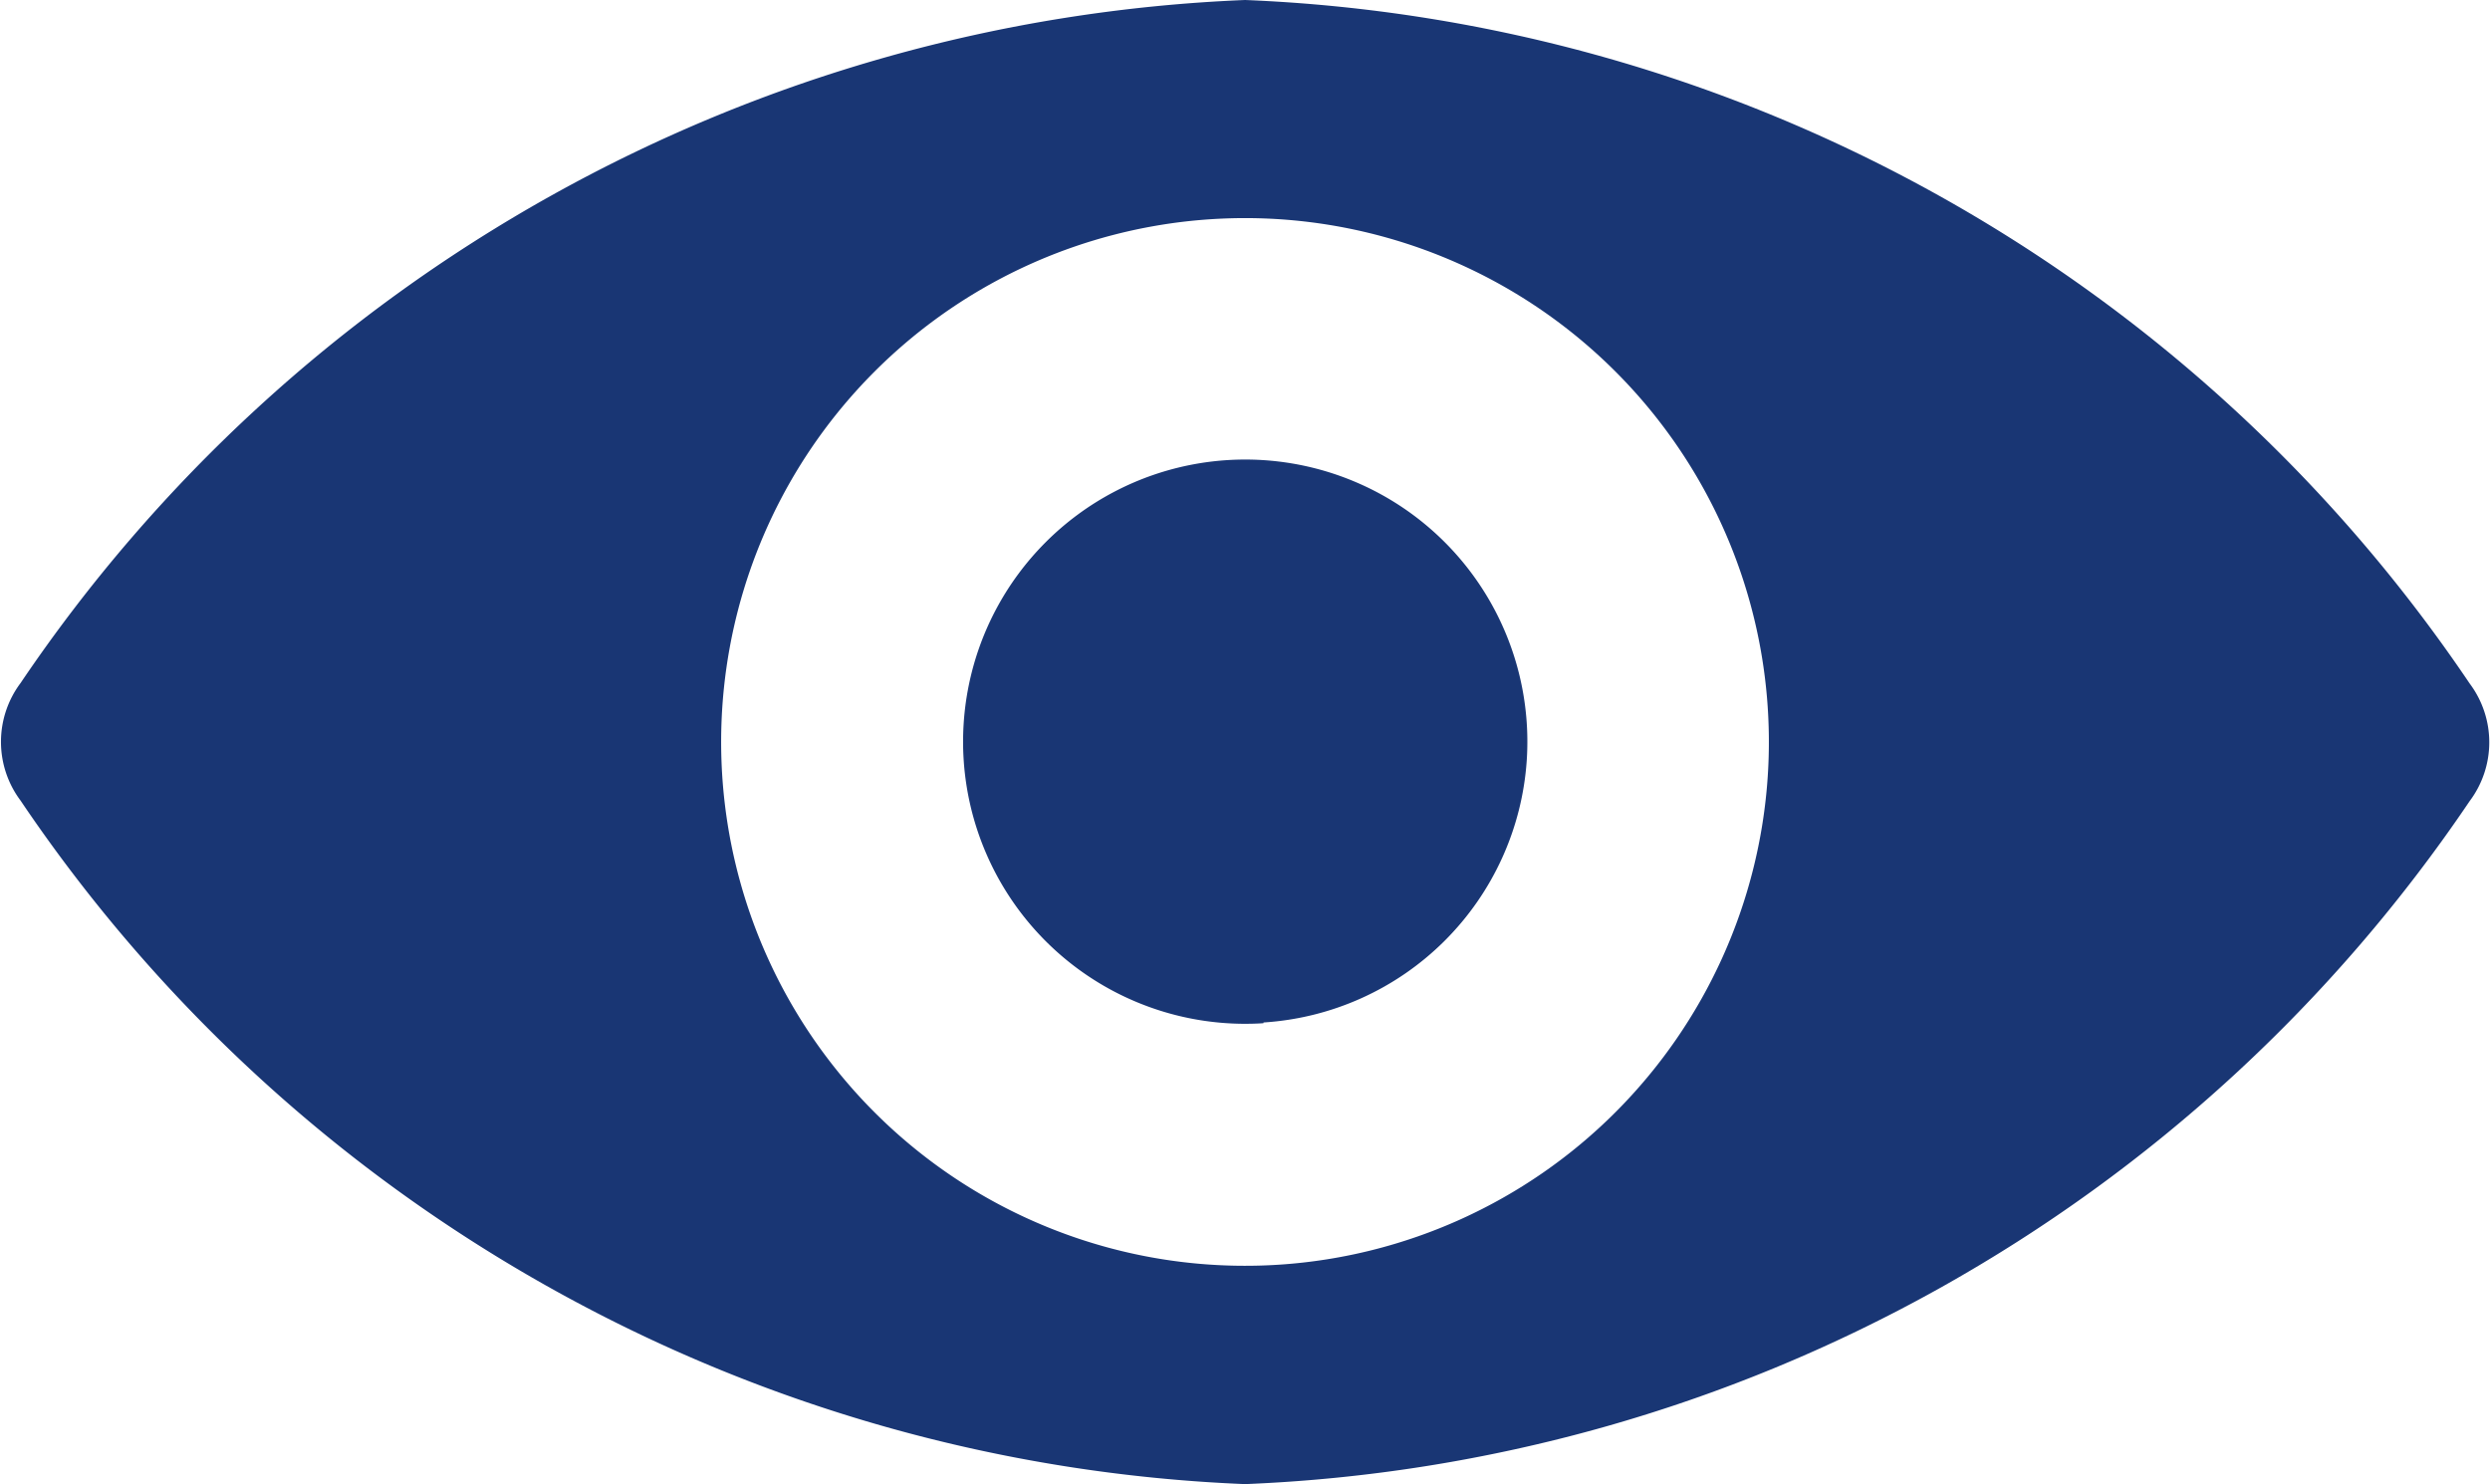 <svg xmlns="http://www.w3.org/2000/svg" width="10.167" height="6.061" viewBox="0 0 10.167 6.061">
  <g id="eye" transform="translate(0 -98.725)">
    <path id="Path_8210" data-name="Path 8210" d="M5.084,98.725a6.343,6.343,0,0,0-5,2.789.4.4,0,0,0,0,.48,6.34,6.34,0,0,0,5,2.791,6.343,6.343,0,0,0,5-2.789.4.4,0,0,0,0-.48A6.34,6.34,0,0,0,5.084,98.725Zm.139,5.164a2.139,2.139,0,1,1,1.995-1.995A2.14,2.14,0,0,1,5.223,103.889Zm-.064-.986a1.152,1.152,0,1,1,1.075-1.075A1.15,1.15,0,0,1,5.159,102.9Z" transform="translate(0 0)" fill="#193674"/>
  </g>
</svg>
